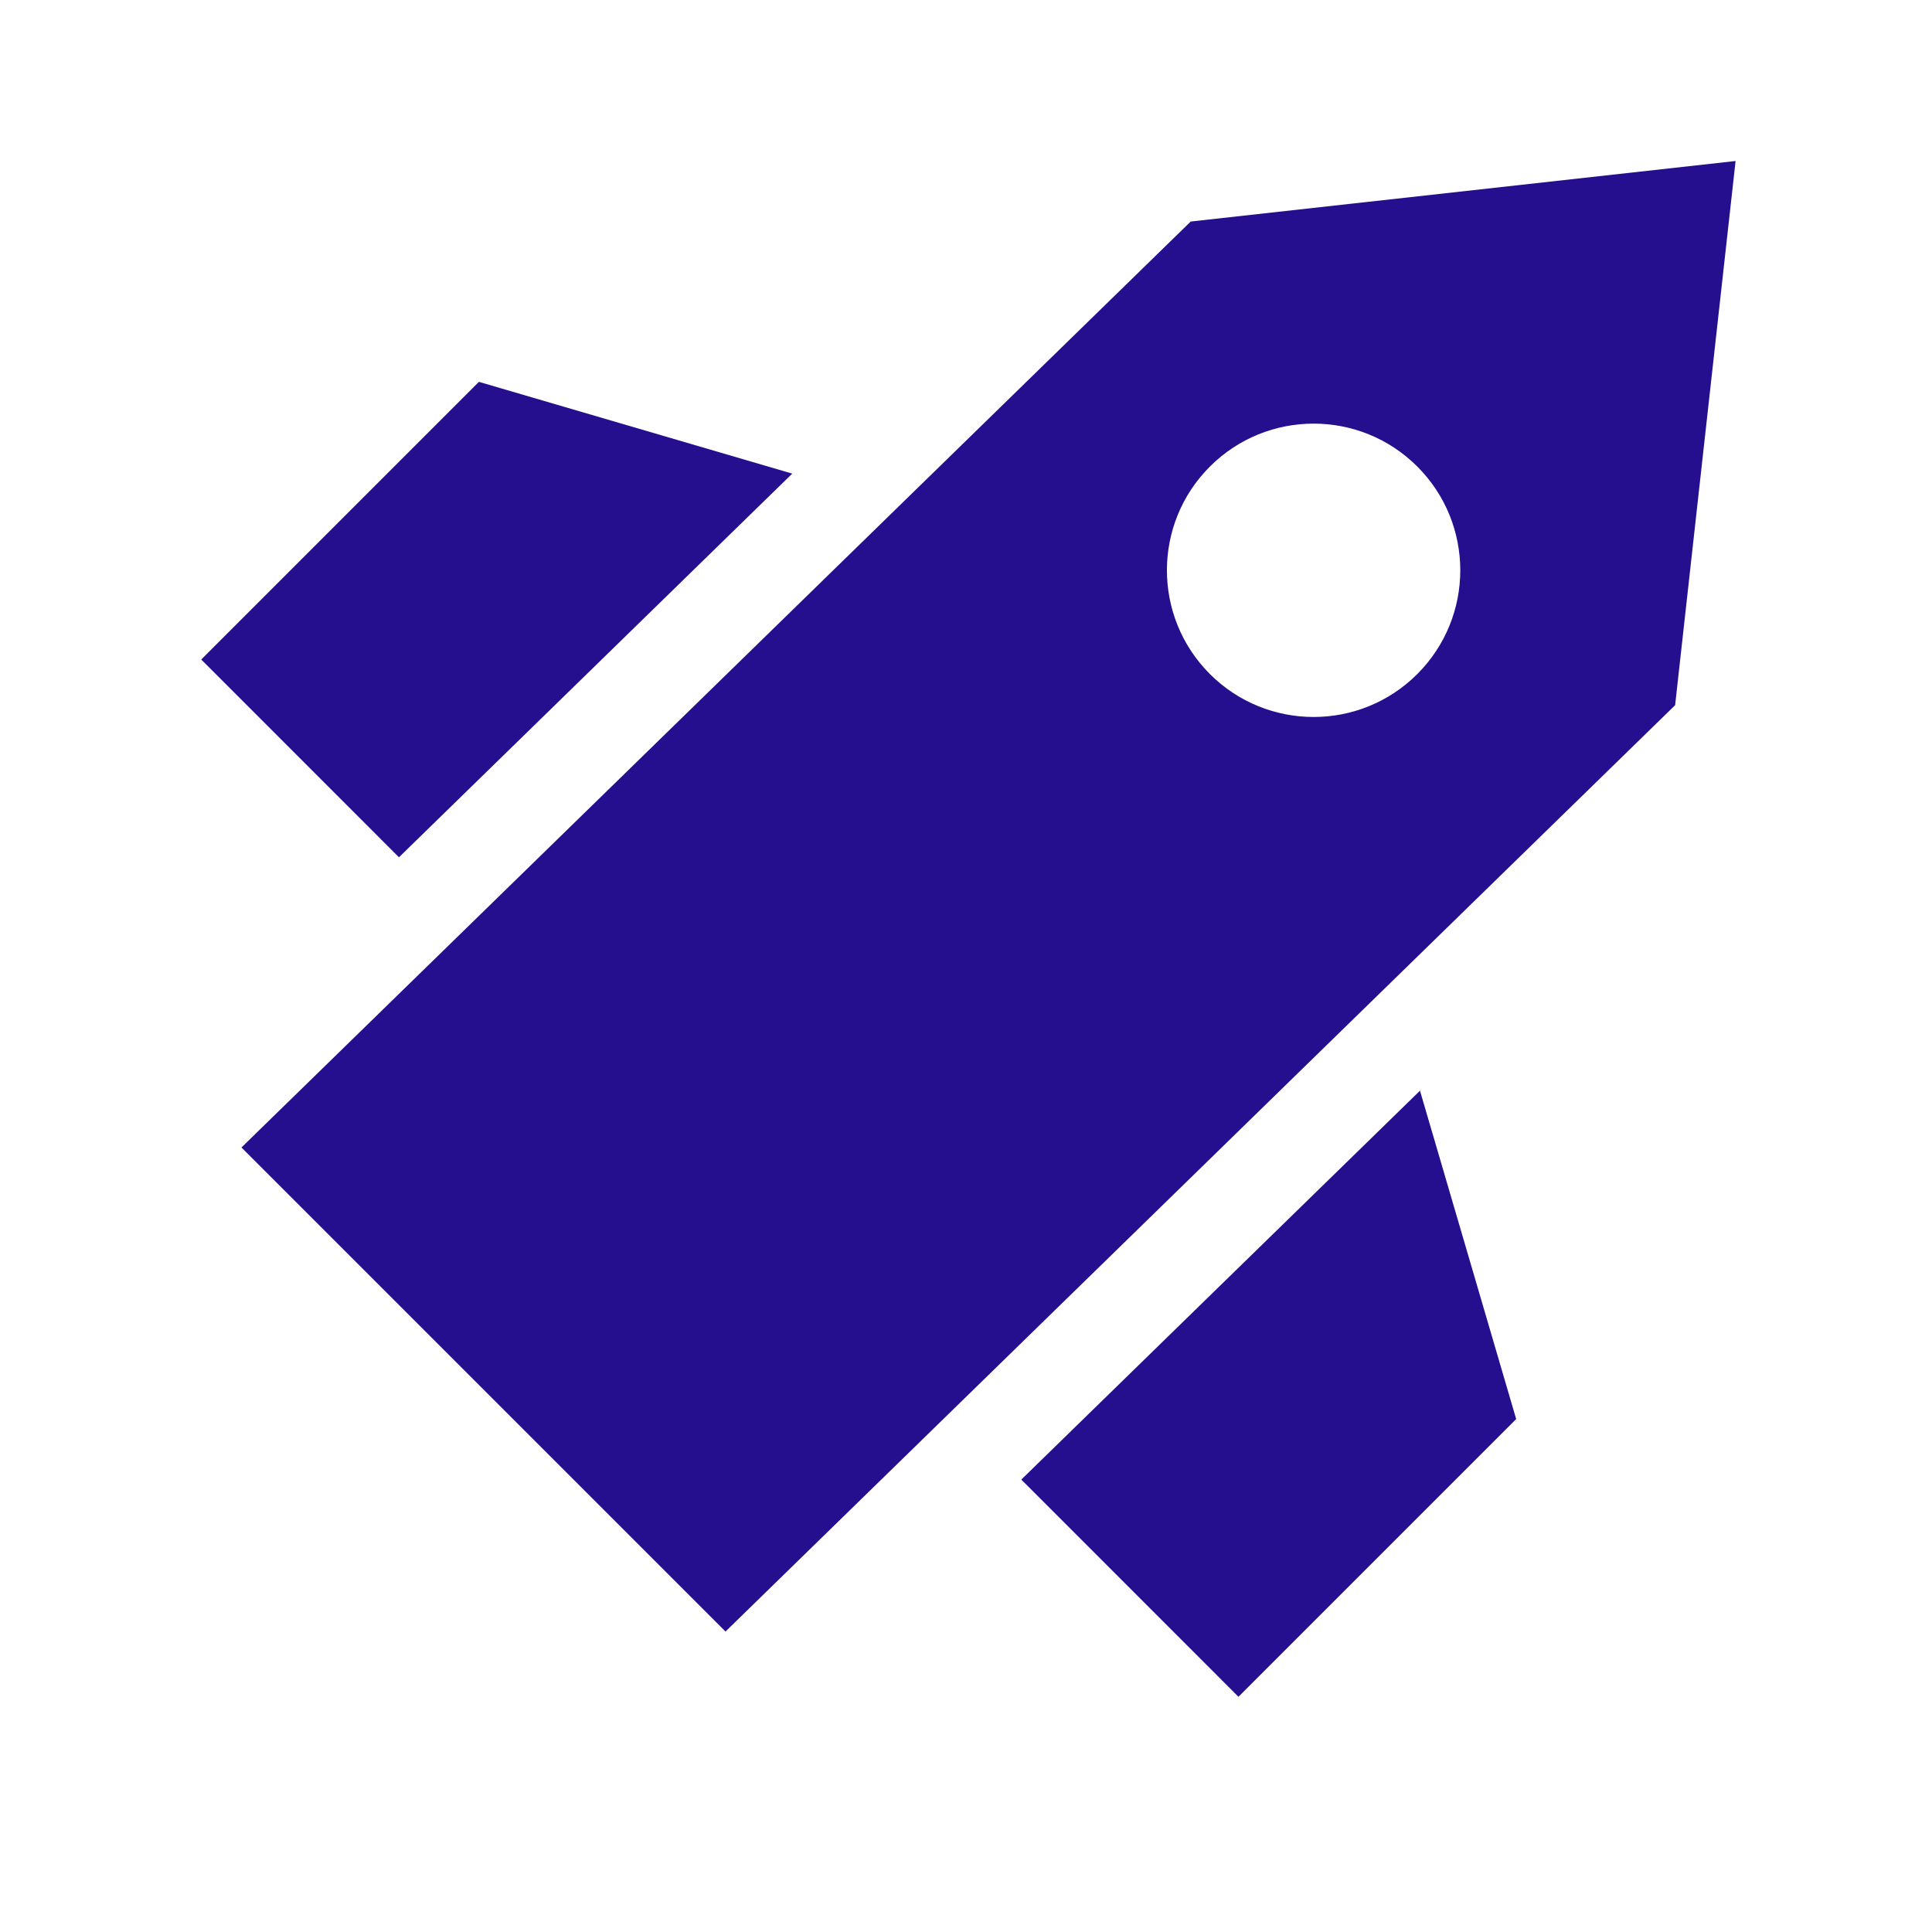 <svg width="48" height="48" viewBox="0 0 48 48" fill="none" xmlns="http://www.w3.org/2000/svg">
<path d="M35.279 27.098L25.374 36.76L30.769 42.156L37.669 35.256L35.279 27.098Z" fill="#250F8E"/>
<path d="M9.912 21.299L5 16.386L11.899 9.487L19.683 11.767L9.912 21.299Z" fill="#250F8E"/>
<path fill-rule="evenodd" clip-rule="evenodd" d="M5.999 28.509L29.583 5.504L43.12 4L41.618 17.52L18.025 40.535L5.999 28.509ZM30.059 11.592C31.483 10.169 33.79 10.169 35.213 11.592C36.636 13.015 36.636 15.322 35.213 16.746C33.79 18.169 31.483 18.169 30.059 16.746C28.636 15.322 28.636 13.015 30.059 11.592Z" fill="#250F8E"/>
</svg>
